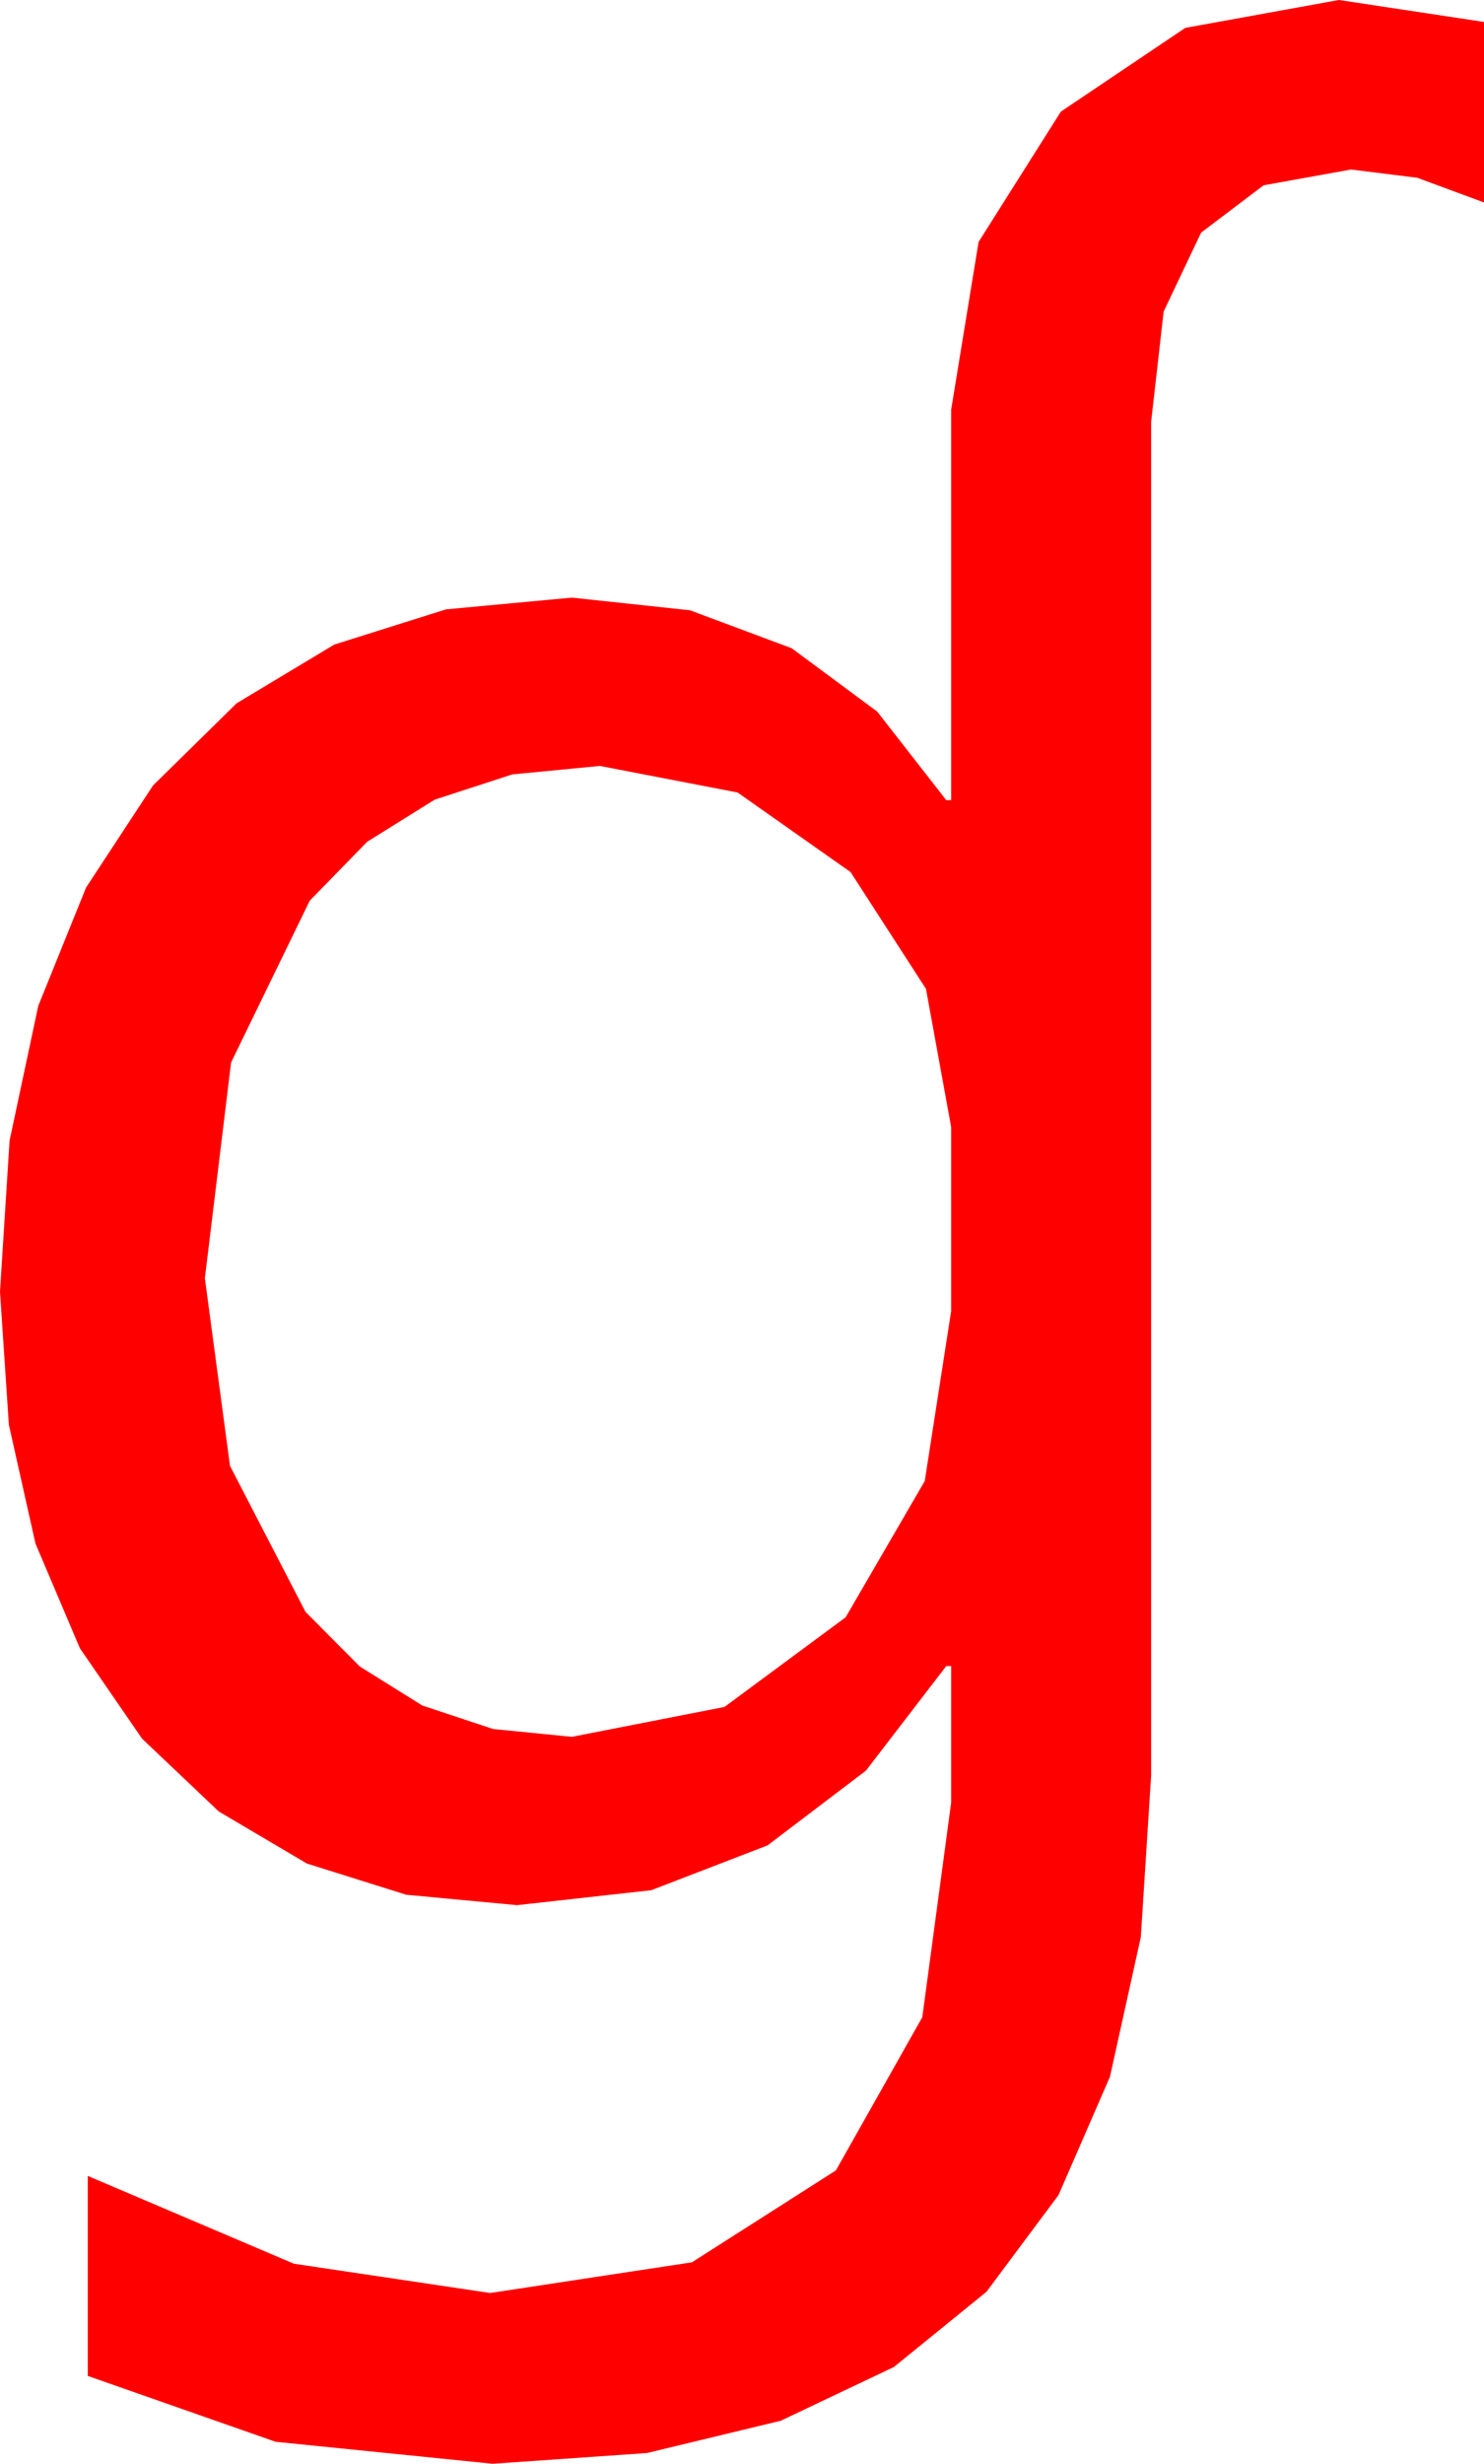 <?xml version="1.0" encoding="utf-8"?>
<!DOCTYPE svg PUBLIC "-//W3C//DTD SVG 1.1//EN" "http://www.w3.org/Graphics/SVG/1.1/DTD/svg11.dtd">
<svg width="35.654" height="59.18" xmlns="http://www.w3.org/2000/svg" xmlns:xlink="http://www.w3.org/1999/xlink" xmlns:xml="http://www.w3.org/XML/1998/namespace" version="1.1">
  <g>
    <g>
      <path style="fill:#FF0000;fill-opacity:1" d="M14.414,18.398L12.308,18.601 10.444,19.208 8.822,20.219 7.441,21.636 5.552,25.521 4.922,30.703 5.526,35.211 7.339,38.716 8.645,40.03 10.148,40.968 11.846,41.531 13.74,41.719 17.406,41.001 20.317,38.848 22.218,35.574 22.852,31.494 22.852,27.07 22.247,23.752 20.435,20.947 17.721,19.036 14.414,18.398z M32.168,0L35.654,0.527 35.654,4.863 34.05,4.27 32.461,4.072 30.359,4.451 28.857,5.588 27.957,7.484 27.656,10.137 27.656,42.656 27.409,46.529 26.667,49.885 25.432,52.725 23.701,55.049 21.476,56.856 18.757,58.147 15.544,58.922 11.836,59.18 6.621,58.652 2.109,57.07 2.109,52.266 7.061,54.375 11.777,55.078 16.622,54.342 20.083,52.134 22.159,48.453 22.852,43.301 22.852,40.02 22.734,40.02 20.804,42.532 18.442,44.326 15.648,45.403 12.422,45.762 9.76,45.512 7.372,44.762 5.256,43.512 3.413,41.763 1.92,39.592 0.853,37.079 0.213,34.223 0,31.025 0.23,27.398 0.919,24.163 2.068,21.319 3.677,18.867 5.685,16.893 8.031,15.483 10.716,14.637 13.74,14.355 16.577,14.659 19.021,15.571 21.074,17.091 22.734,19.219 22.852,19.219 22.852,9.844 23.511,5.812 25.488,2.681 28.477,0.67 32.168,0z" />
    </g>
  </g>
</svg>